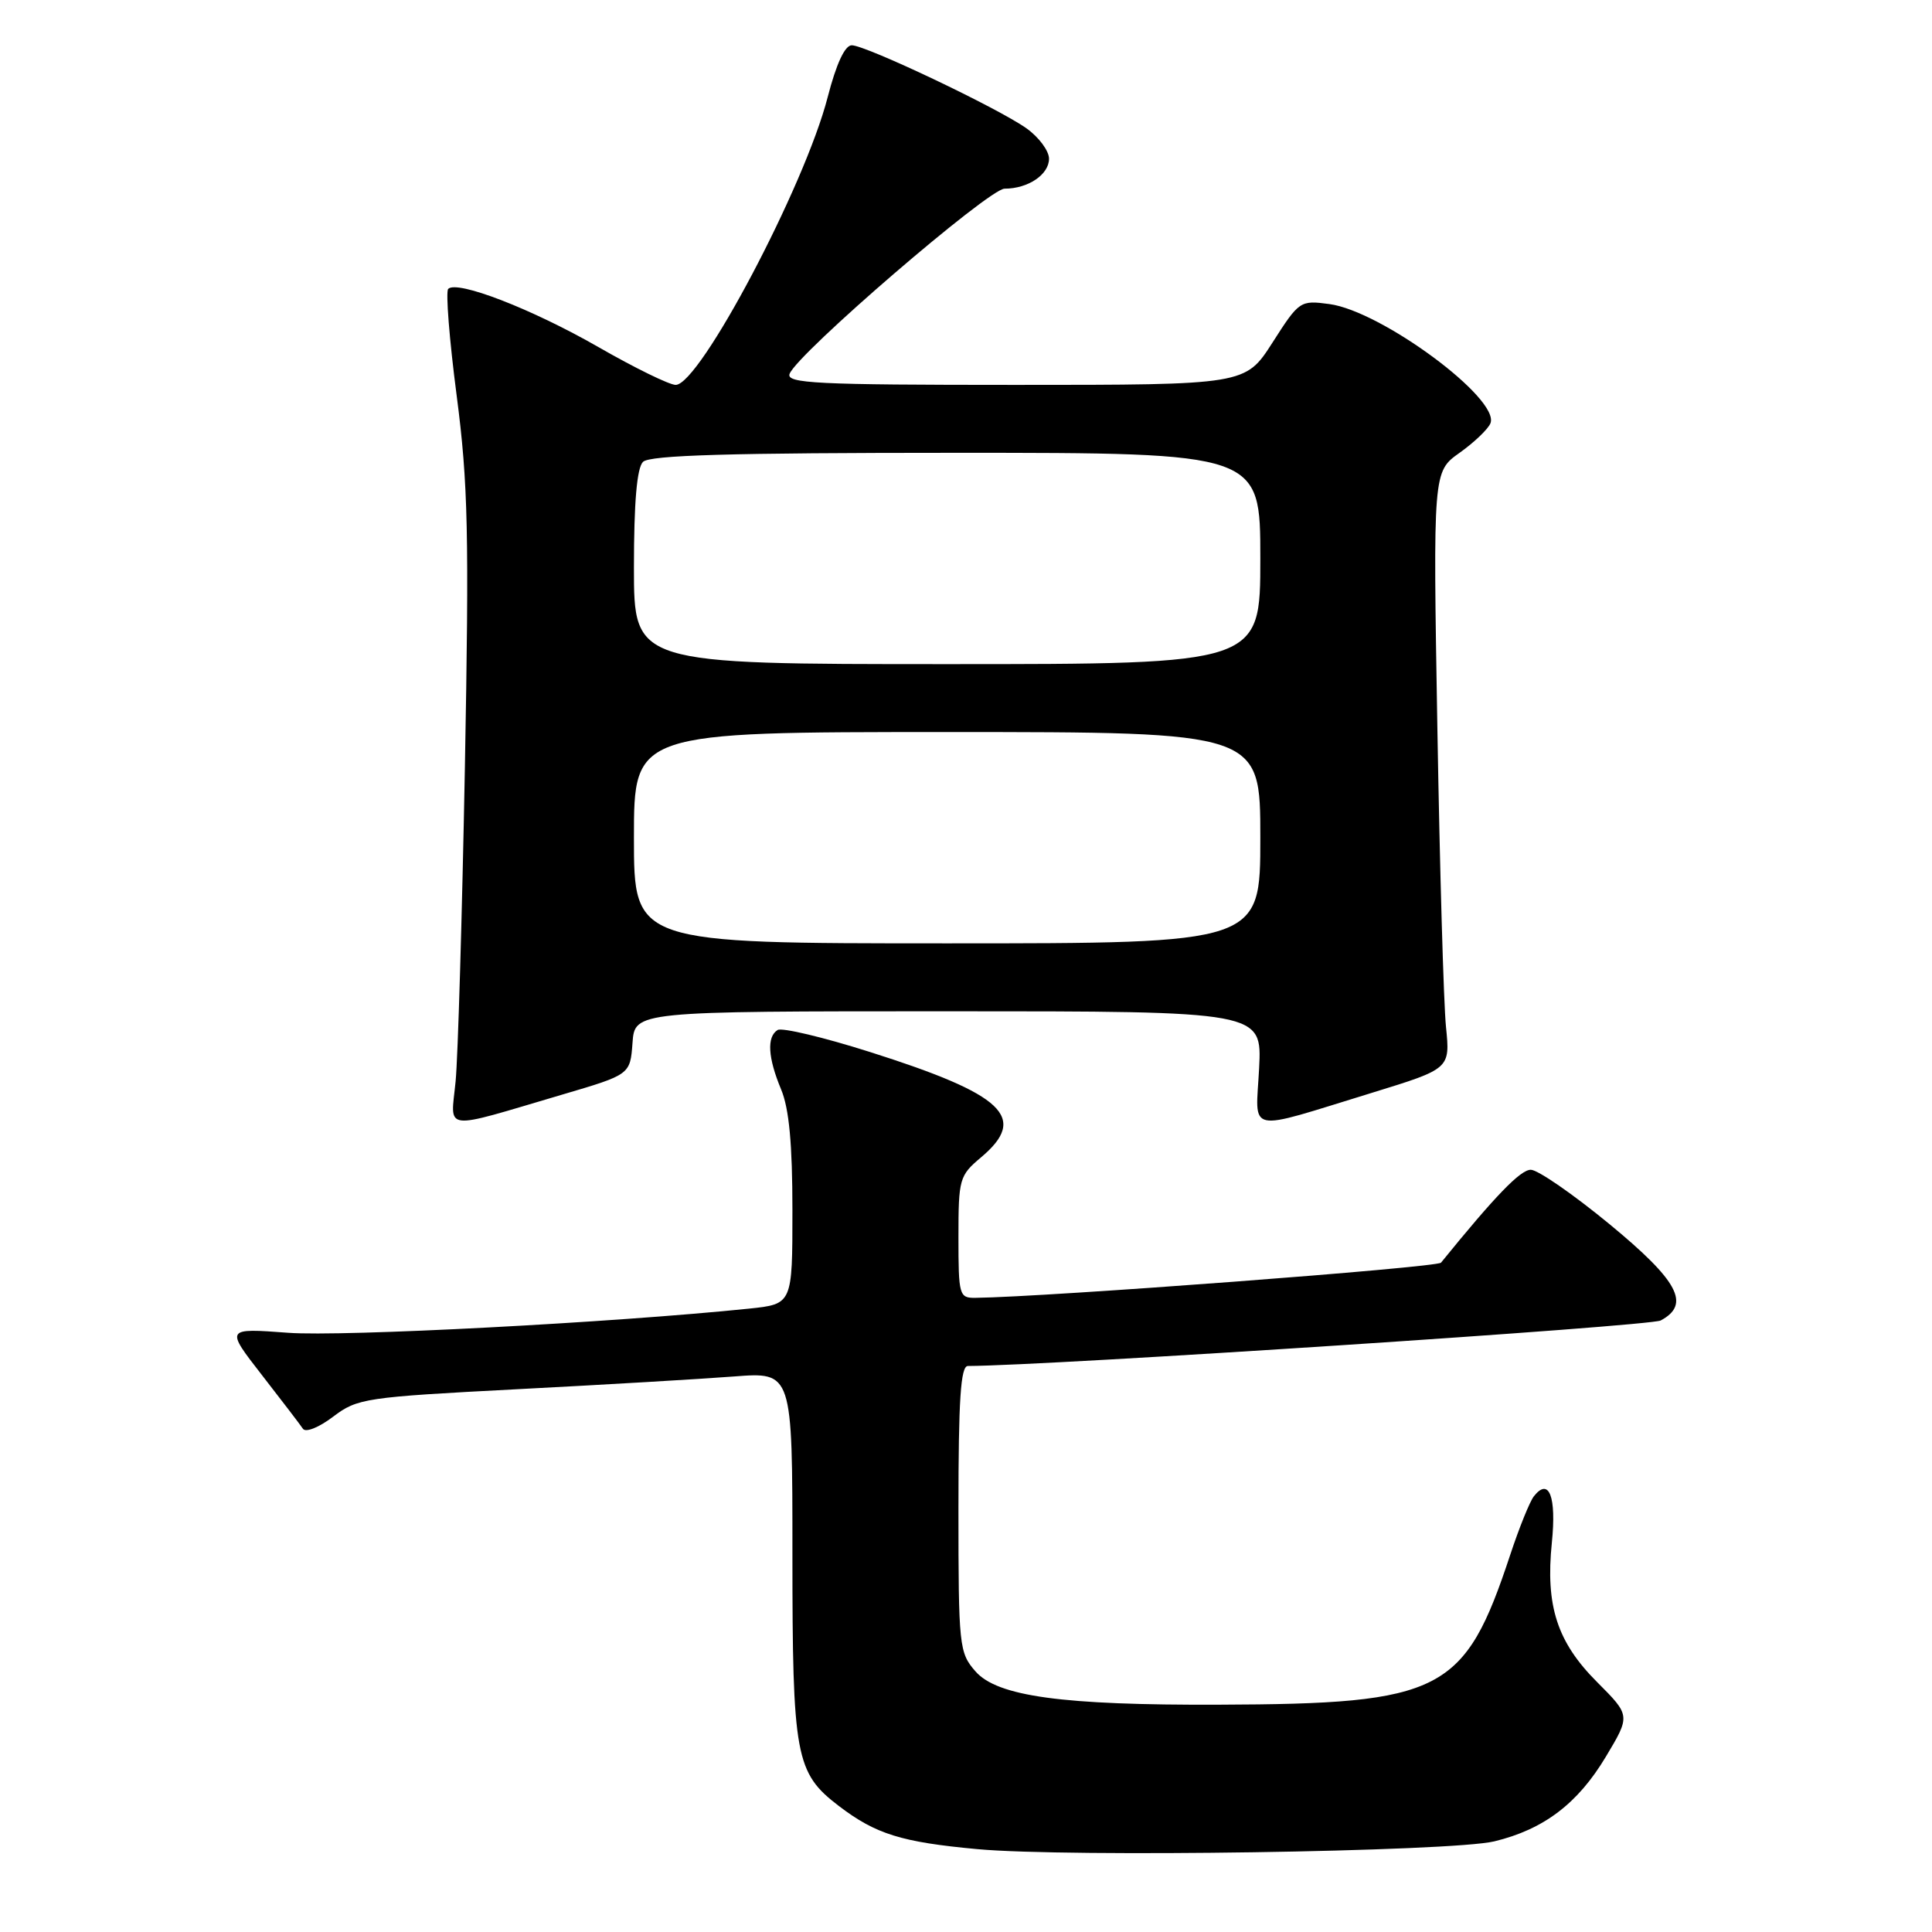 <?xml version="1.0" encoding="UTF-8" standalone="no"?>
<!DOCTYPE svg PUBLIC "-//W3C//DTD SVG 1.1//EN" "http://www.w3.org/Graphics/SVG/1.1/DTD/svg11.dtd" >
<svg xmlns="http://www.w3.org/2000/svg" xmlns:xlink="http://www.w3.org/1999/xlink" version="1.1" viewBox="0 0 256 256">
 <g >
 <path fill="currentColor"
d=" M 198.00 243.99 C 204.55 242.41 209.06 238.99 212.78 232.78 C 216.05 227.32 216.05 227.32 211.64 222.90 C 206.33 217.59 204.77 212.81 205.63 204.39 C 206.25 198.28 205.25 195.73 203.25 198.26 C 202.71 198.94 201.30 202.43 200.12 206.00 C 194.07 224.28 191.16 225.78 161.50 225.88 C 140.76 225.96 132.15 224.78 129.25 221.46 C 127.09 218.99 127.00 218.16 127.00 199.94 C 127.00 185.46 127.29 181.00 128.25 181.00 C 139.00 180.96 218.63 175.73 220.05 174.97 C 224.06 172.83 222.41 169.74 213.26 162.20 C 208.45 158.24 203.76 155.00 202.84 155.00 C 201.46 155.00 198.14 158.44 190.94 167.31 C 190.42 167.95 138.68 171.86 129.25 171.97 C 127.10 172.00 127.00 171.64 127.00 163.94 C 127.00 156.20 127.12 155.77 130.00 153.35 C 136.27 148.07 133.07 145.04 115.29 139.40 C 109.12 137.44 103.61 136.13 103.04 136.48 C 101.58 137.38 101.75 140.15 103.50 144.35 C 104.56 146.88 105.00 151.58 105.00 160.37 C 105.00 172.80 105.00 172.80 99.25 173.40 C 81.24 175.26 45.35 177.14 38.18 176.60 C 29.87 175.98 29.87 175.98 34.68 182.17 C 37.33 185.58 39.79 188.79 40.14 189.32 C 40.50 189.85 42.26 189.15 44.14 187.72 C 47.36 185.28 48.37 185.13 68.50 184.08 C 80.05 183.48 92.99 182.72 97.25 182.39 C 105.00 181.79 105.00 181.79 105.00 205.93 C 105.00 232.75 105.40 234.91 111.15 239.30 C 116.04 243.03 119.43 244.09 129.50 245.02 C 141.46 246.13 192.30 245.36 198.00 243.99 Z  M 74.50 145.04 C 83.50 142.39 83.50 142.39 83.81 138.20 C 84.11 134.00 84.11 134.00 125.67 134.00 C 167.22 134.00 167.22 134.00 166.84 141.55 C 166.39 150.35 164.81 150.01 181.83 144.79 C 192.16 141.61 192.16 141.61 191.60 136.06 C 191.29 133.00 190.78 115.20 190.46 96.50 C 189.88 62.50 189.88 62.50 193.40 60.00 C 195.34 58.62 197.18 56.86 197.49 56.09 C 198.80 52.86 183.07 41.22 176.15 40.29 C 172.28 39.77 172.15 39.86 168.62 45.38 C 165.02 51.00 165.02 51.00 134.54 51.00 C 108.10 51.00 104.14 50.80 104.63 49.53 C 105.66 46.84 131.02 25.00 133.11 25.00 C 136.23 25.00 139.00 23.13 139.00 21.03 C 139.00 19.99 137.66 18.18 136.02 17.01 C 132.24 14.32 114.73 6.00 112.86 6.00 C 111.95 6.00 110.81 8.46 109.67 12.88 C 106.64 24.65 92.72 51.00 89.53 51.00 C 88.70 51.00 84.08 48.74 79.26 45.97 C 70.45 40.92 60.57 37.10 59.39 38.28 C 59.04 38.63 59.54 44.99 60.51 52.41 C 62.03 64.09 62.17 70.69 61.60 101.70 C 61.23 121.39 60.68 140.11 60.37 143.29 C 59.72 149.98 58.33 149.81 74.50 145.04 Z  M 84.00 111.00 C 84.00 97.00 84.00 97.00 125.50 97.00 C 167.00 97.00 167.00 97.00 167.00 111.00 C 167.00 125.00 167.00 125.00 125.50 125.00 C 84.00 125.00 84.00 125.00 84.00 111.00 Z  M 84.00 75.20 C 84.00 66.58 84.39 62.01 85.20 61.20 C 86.09 60.31 96.69 60.00 126.70 60.00 C 167.00 60.00 167.00 60.00 167.00 74.00 C 167.00 88.00 167.00 88.00 125.50 88.00 C 84.00 88.00 84.00 88.00 84.00 75.20 Z "/>
</g>
</svg>